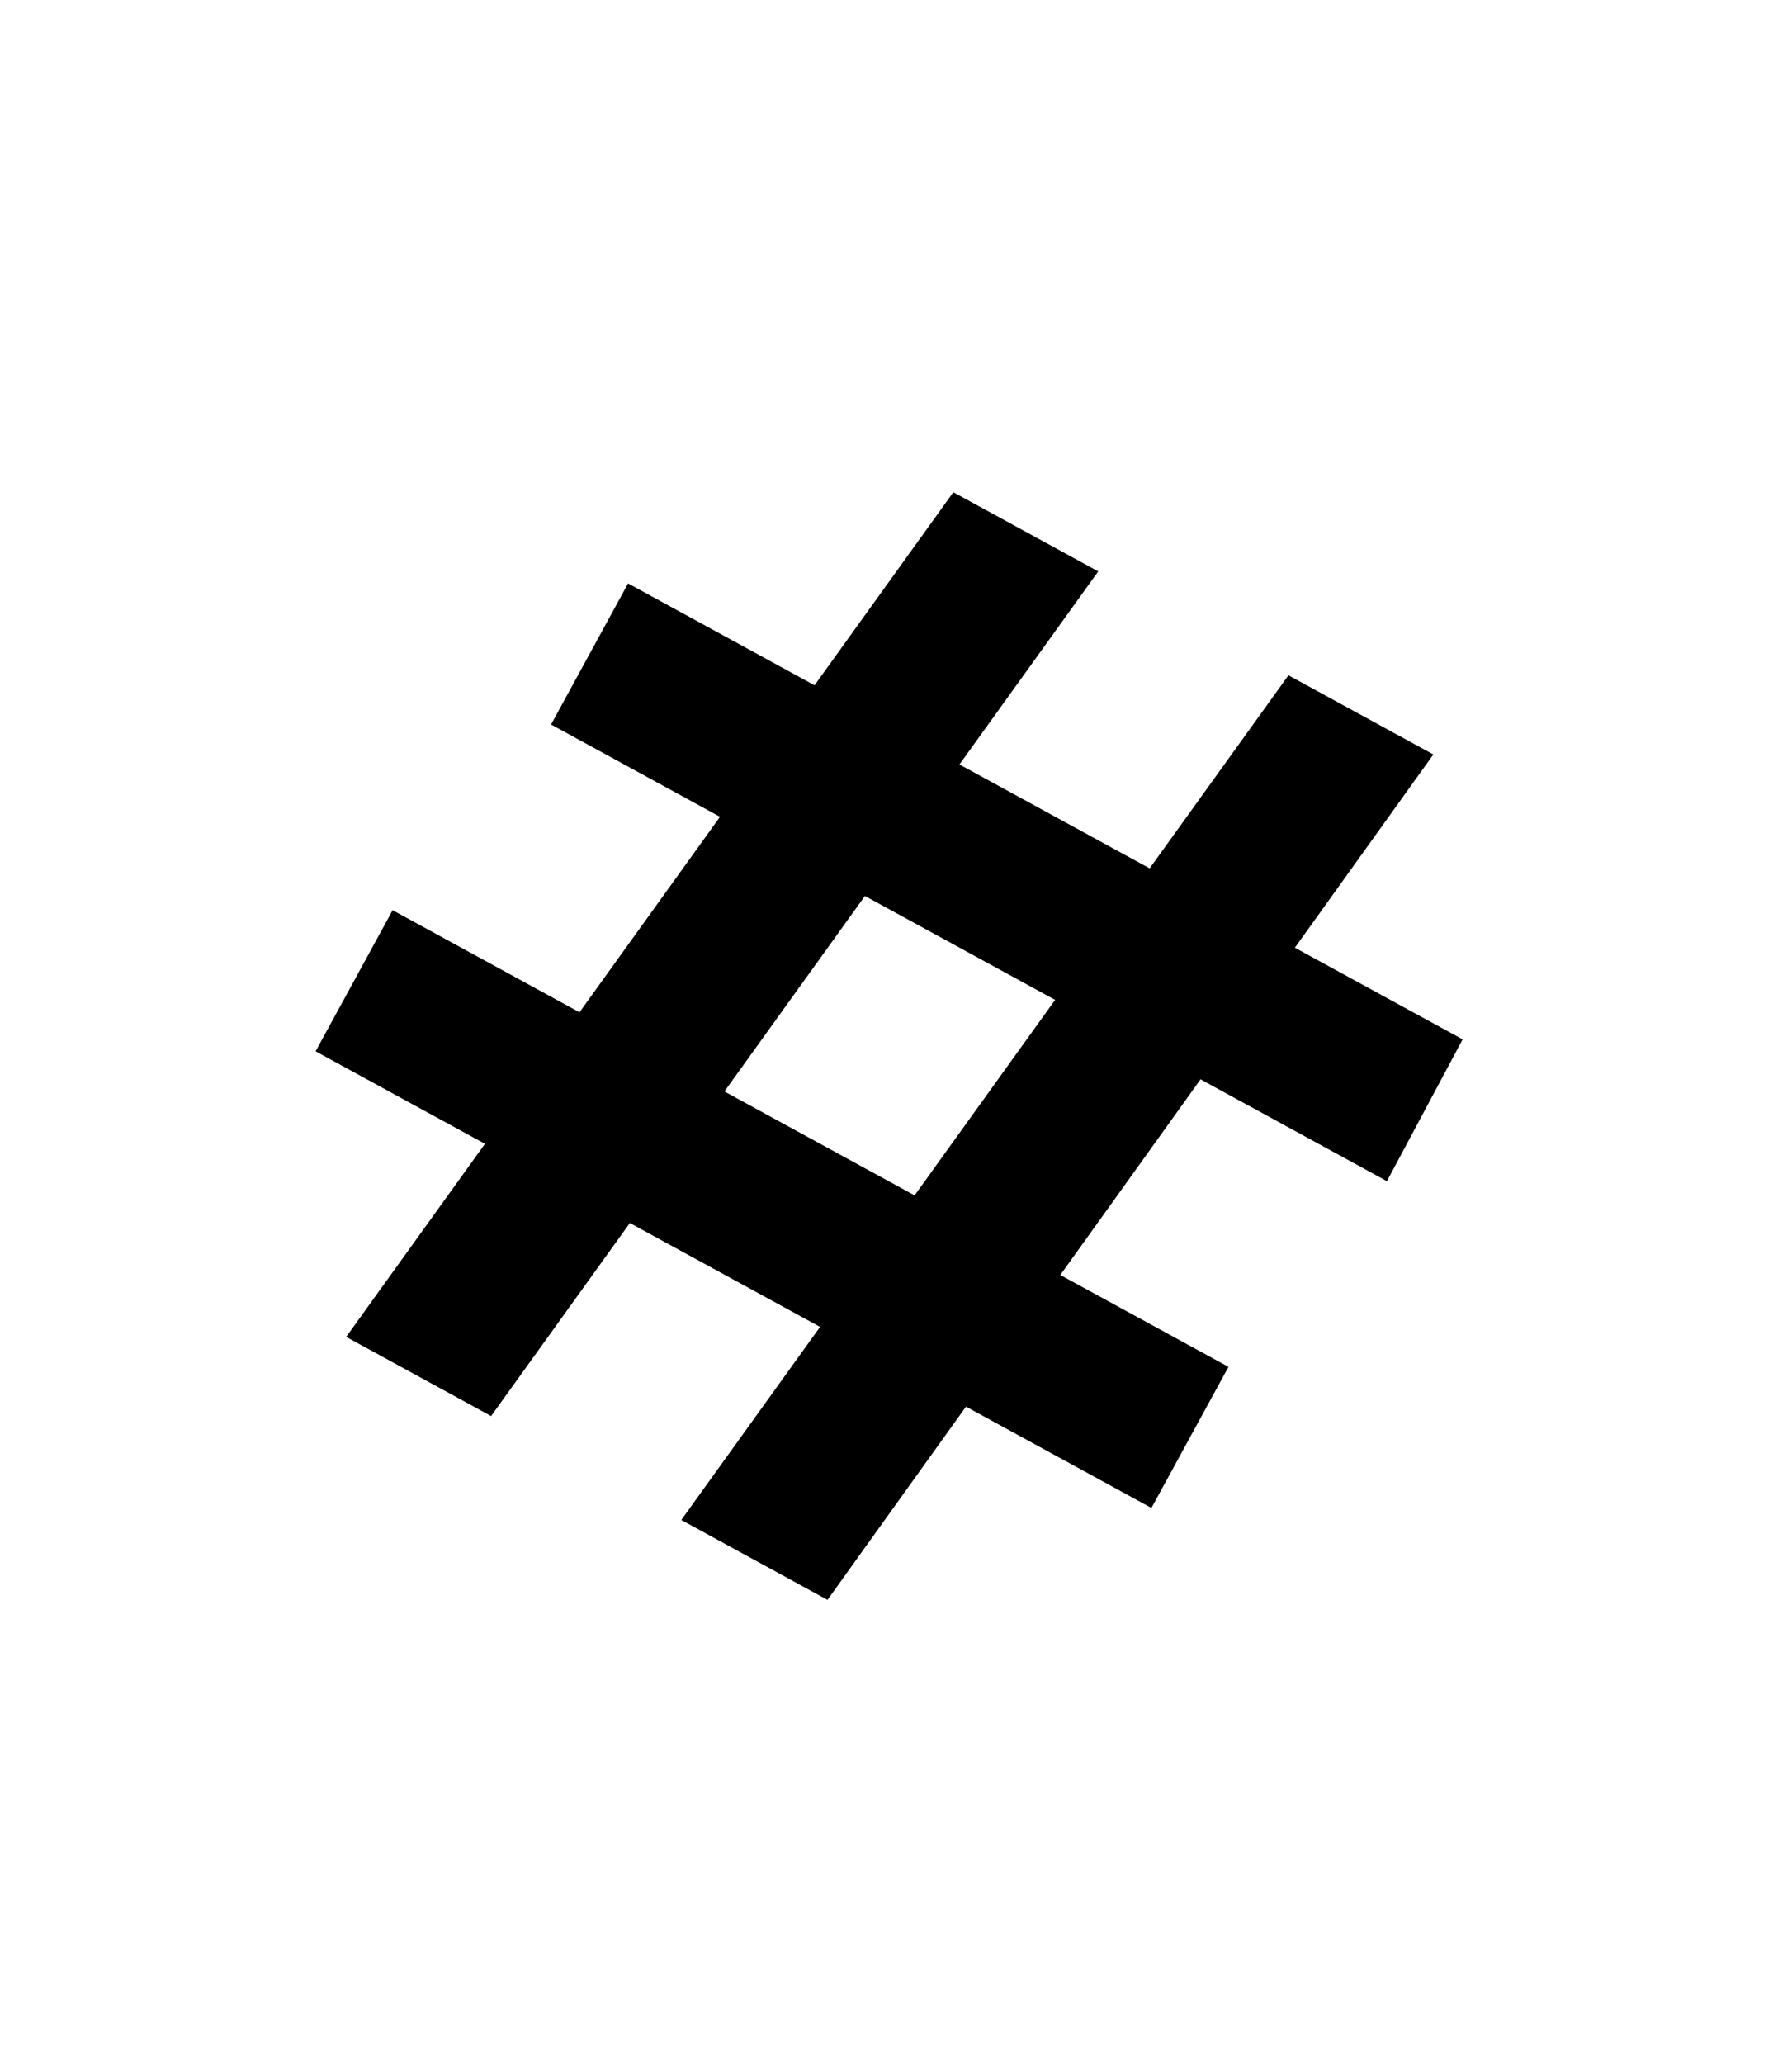 <svg width="152" height="175" viewBox="0 0 152 175" fill="none" xmlns="http://www.w3.org/2000/svg">
<path d="M57.788 128.861L109.287 57.251L121.579 63.963L70.189 135.633L57.788 128.861ZM26.77 89.128L33.302 77.165L104.2 115.88L97.667 127.842L26.77 89.128ZM29.363 113.34L80.862 41.73L93.154 48.442L41.655 120.052L29.363 113.34ZM46.742 61.423L53.274 49.461L124.062 88.115L117.64 100.138L46.742 61.423Z" fill="black"/>
</svg>

